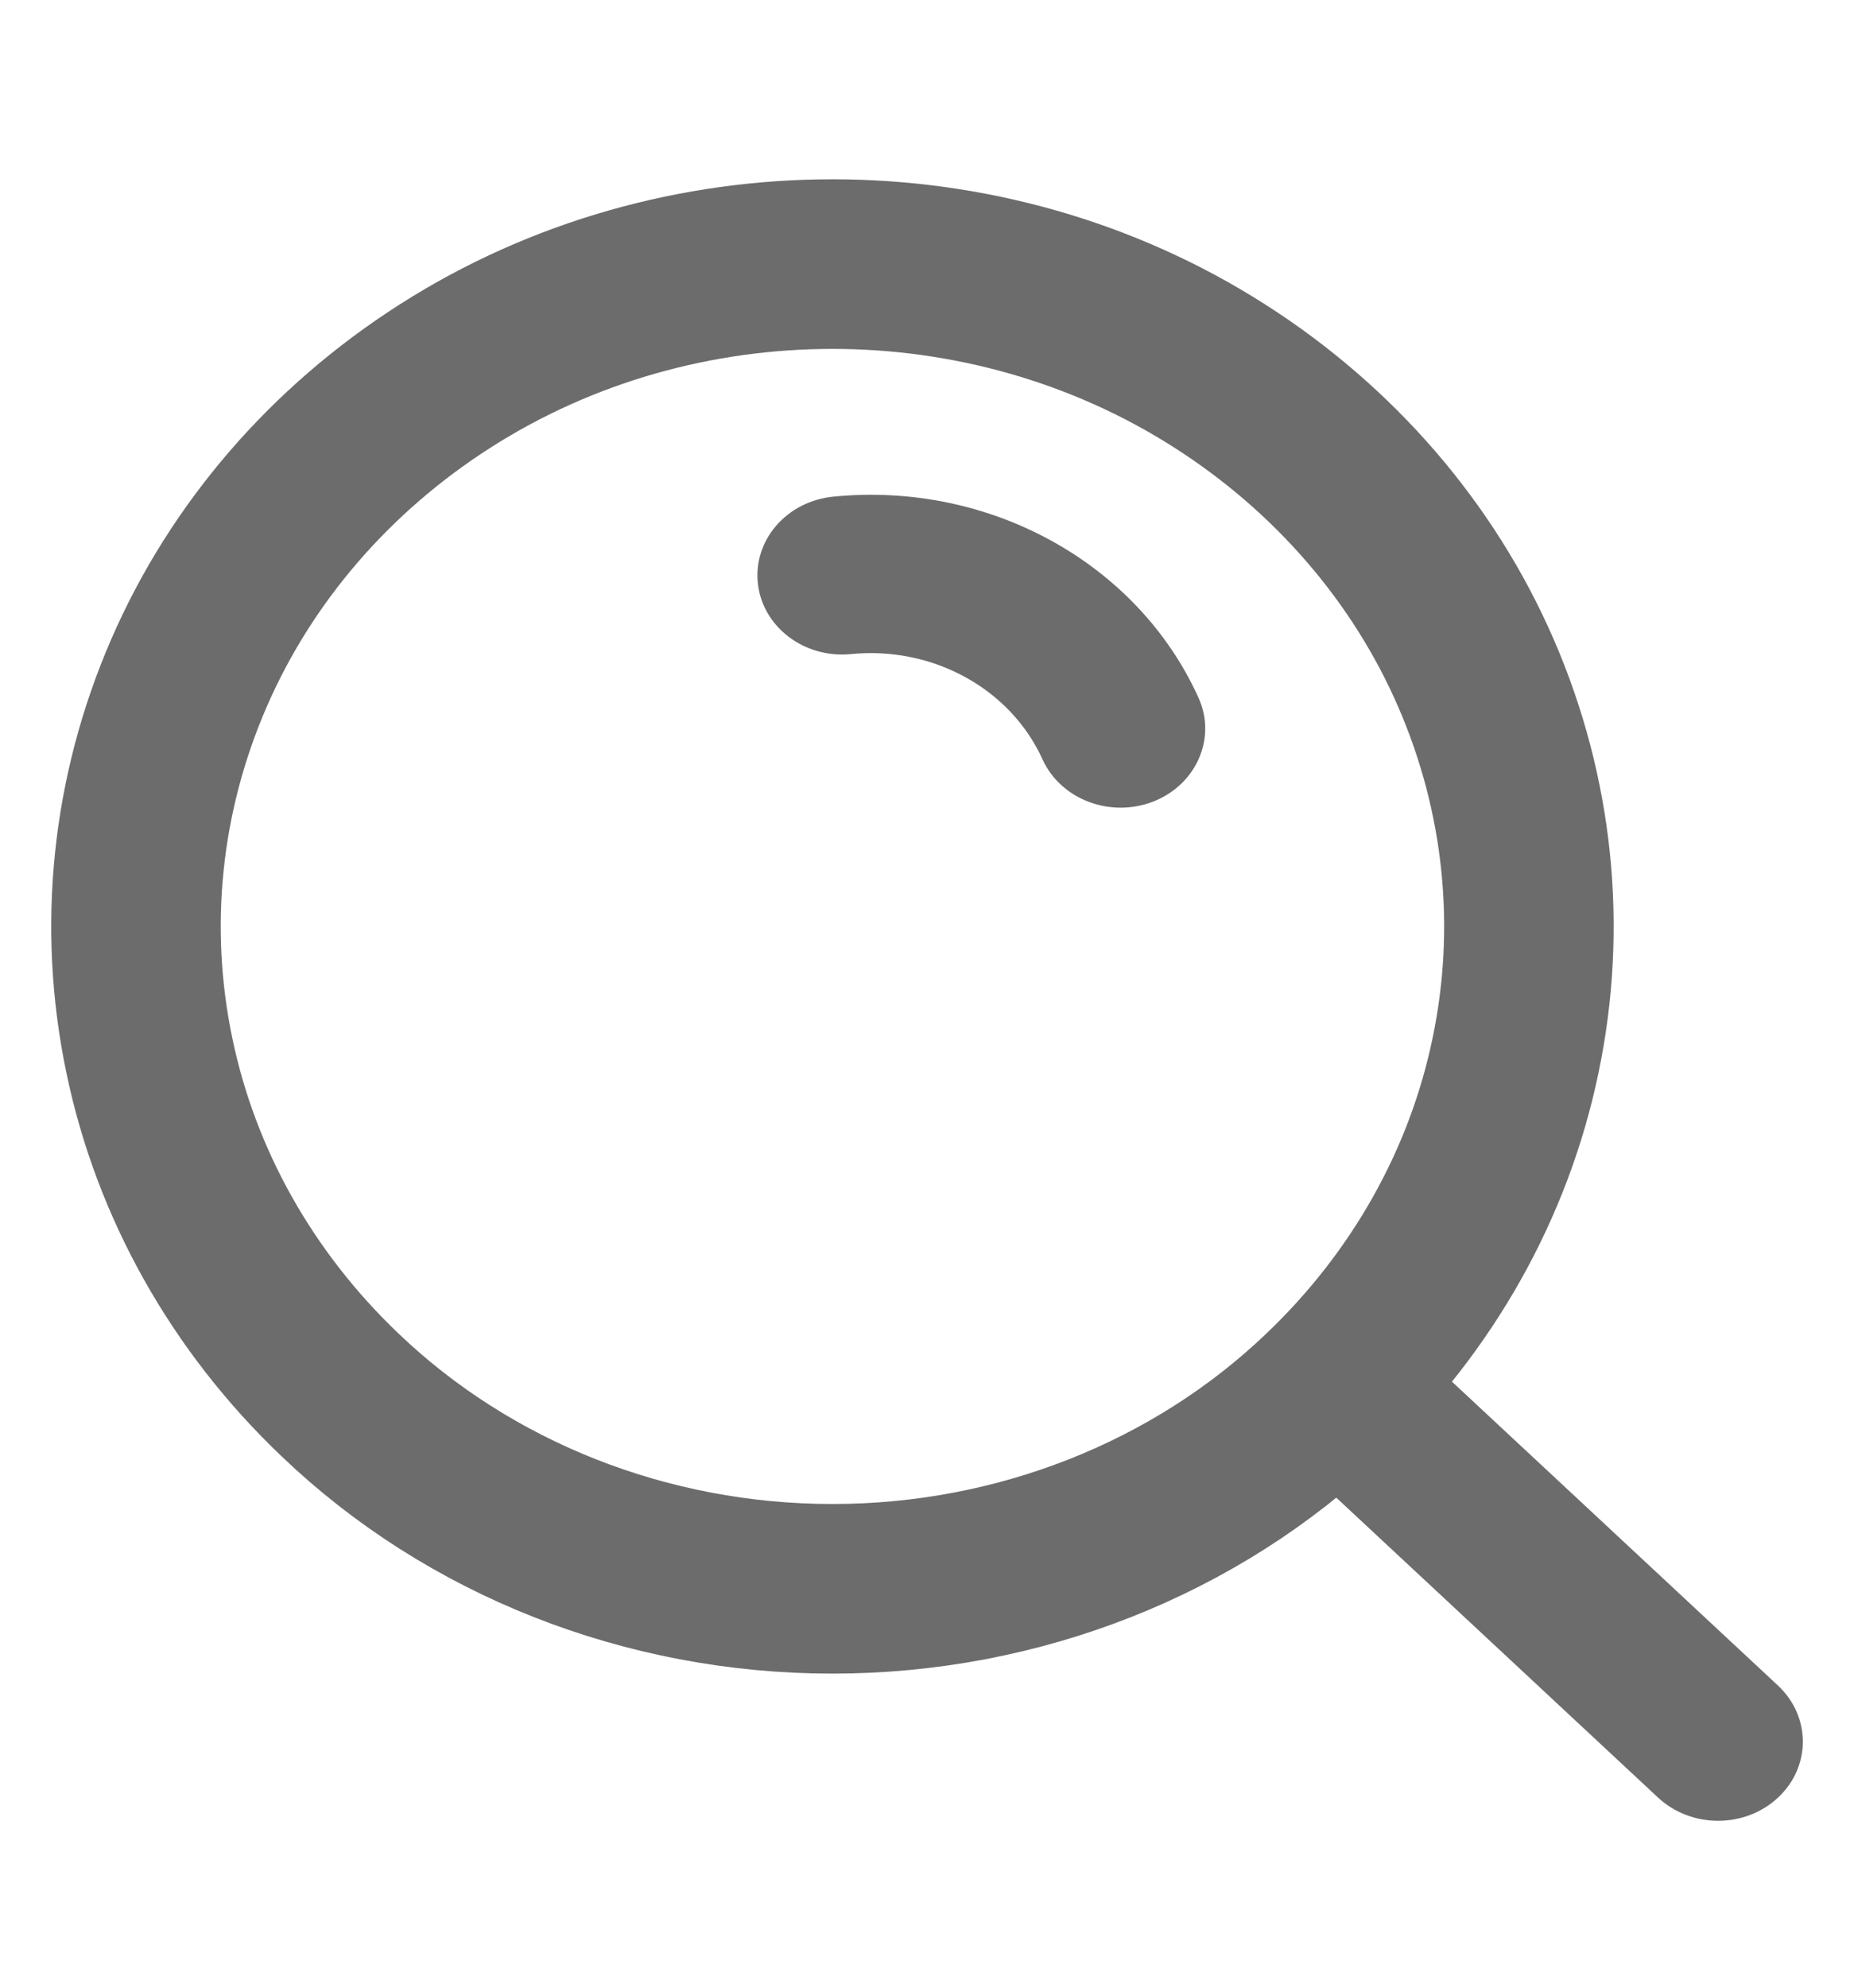 <svg width="14" height="15" viewBox="0 0 14 15" fill="none" xmlns="http://www.w3.org/2000/svg">
<path fill-rule="evenodd" clip-rule="evenodd" d="M2.567 10.526C1.829 9.823 1.329 8.933 1.128 7.966C0.925 6.997 1.029 5.994 1.427 5.079C1.822 4.17 2.496 3.389 3.364 2.836C5.126 1.712 7.446 1.712 9.208 2.836C10.076 3.389 10.75 4.17 11.145 5.079C11.543 5.994 11.647 6.997 11.444 7.966C11.243 8.933 10.743 9.823 10.005 10.526C9.027 11.462 7.686 11.99 6.286 11.99C4.886 11.99 3.545 11.462 2.567 10.526Z" stroke="#6C6C6C" stroke-width="1.28" stroke-linecap="round" stroke-linejoin="round"/>
<path d="M6.292 3.748C5.94 3.783 5.686 4.077 5.723 4.405C5.76 4.733 6.075 4.971 6.427 4.936L6.292 3.748ZM7.872 5.73C8.01 6.034 8.385 6.176 8.711 6.048C9.036 5.919 9.188 5.568 9.05 5.265L7.872 5.73ZM10.535 10.027C10.284 9.794 9.879 9.794 9.63 10.028C9.38 10.261 9.38 10.639 9.63 10.873L10.535 10.027ZM12.521 13.566C12.772 13.799 13.177 13.799 13.427 13.565C13.676 13.332 13.676 12.954 13.426 12.72L12.521 13.566ZM6.427 4.936C7.043 4.875 7.63 5.197 7.872 5.73L9.05 5.265C8.589 4.247 7.469 3.631 6.292 3.748L6.427 4.936ZM9.63 10.873L12.521 13.566L13.426 12.72L10.535 10.027L9.63 10.873Z" fill="#6C6C6C"/>
</svg>
